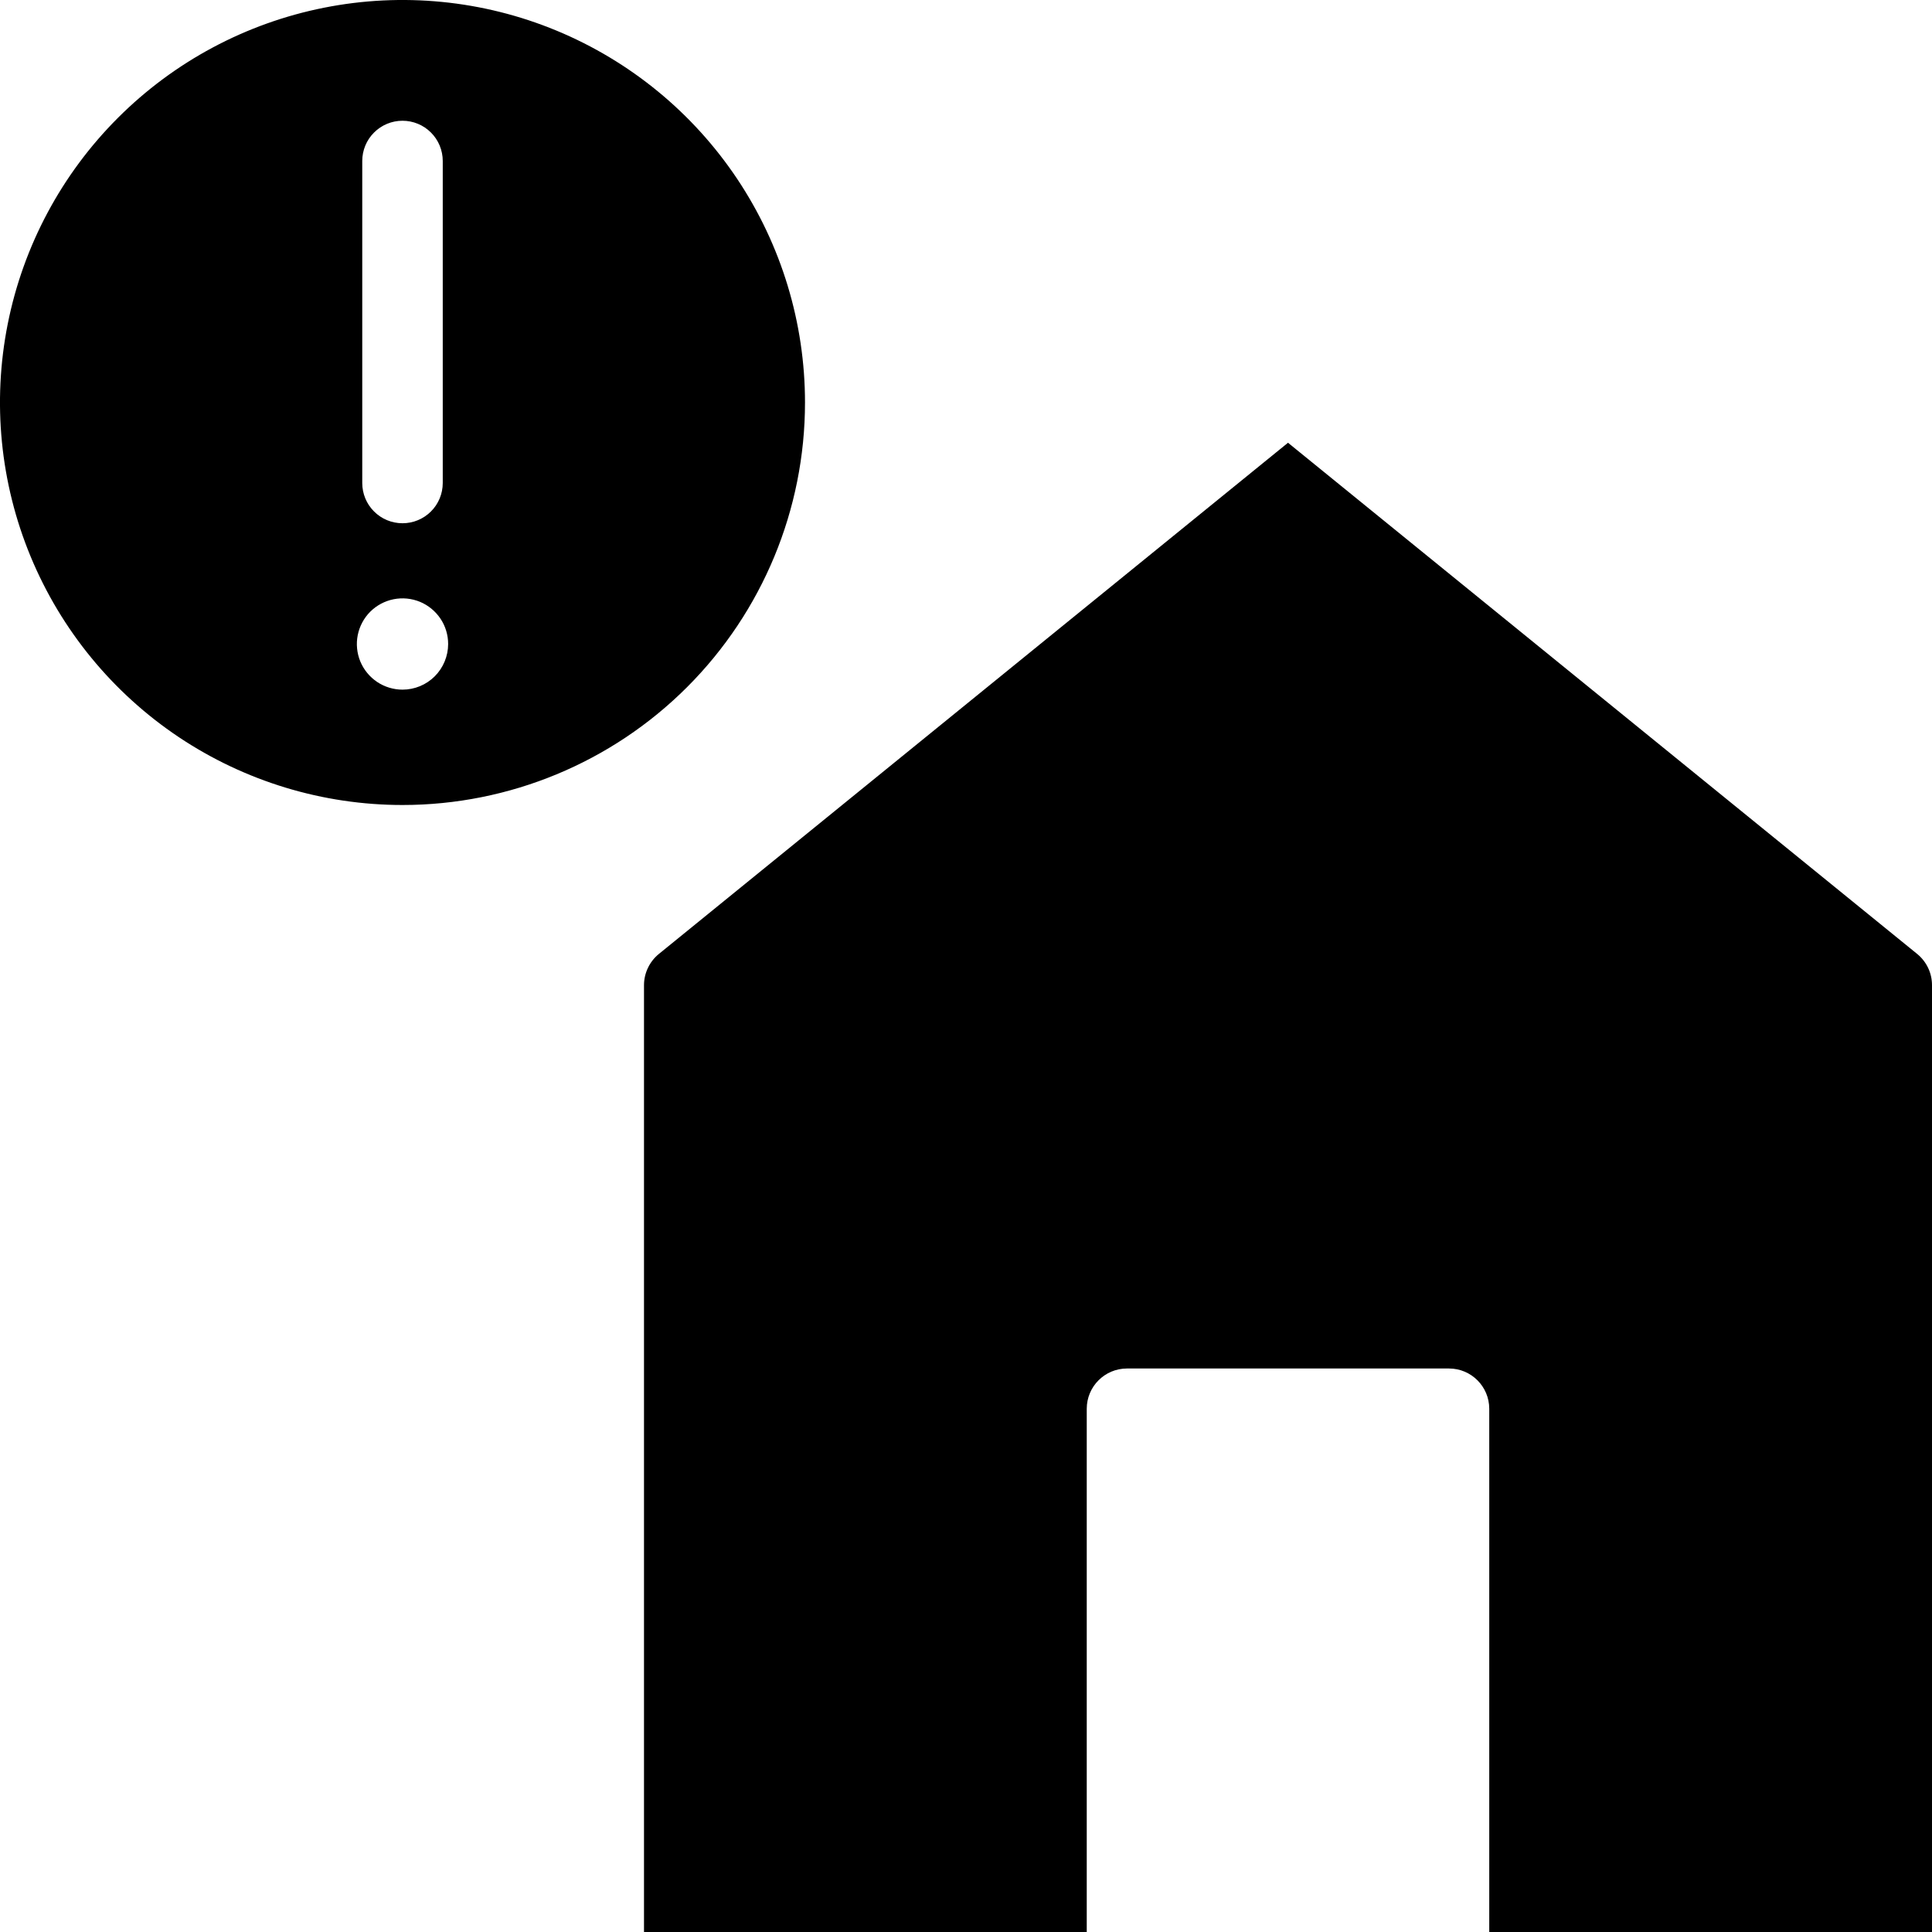 <svg width="48" height="48" viewBox="0 0 48 48" fill="none" xmlns="http://www.w3.org/2000/svg">
<g clip-path="url(#clip0_402_18024)">
<path fill-rule="evenodd" clip-rule="evenodd" d="M47.631 23.7C47.746 23.794 47.839 23.912 47.903 24.046C47.967 24.18 48 24.327 48 24.476V48L37 48V35C37 34.448 36.552 34 36 34H28C27.448 34 27 34.448 27 35V48L16 48V24.476C16 24.327 16.034 24.18 16.098 24.046C16.162 23.912 16.255 23.794 16.37 23.7L32 11L47.631 23.7ZM18.315 4.444C19.413 6.089 20 8.022 20 10C20 12.652 18.946 15.196 17.071 17.071C15.196 18.946 12.652 20 10 20C8.022 20 6.089 19.413 4.444 18.315C2.8 17.216 1.518 15.654 0.761 13.827C0.004 12 -0.194 9.989 0.192 8.049C0.578 6.109 1.53 4.327 2.929 2.929C4.327 1.53 6.109 0.578 8.049 0.192C9.989 -0.194 12 0.004 13.827 0.761C15.654 1.518 17.216 2.8 18.315 4.444ZM9.293 3.293C9.105 3.48 9 3.735 9 4V12C9 12.265 9.105 12.52 9.293 12.707C9.48 12.895 9.735 13 10 13C10.265 13 10.52 12.895 10.707 12.707C10.895 12.52 11 12.265 11 12V4C11 3.735 10.895 3.48 10.707 3.293C10.52 3.105 10.265 3 10 3C9.735 3 9.48 3.105 9.293 3.293ZM9.37 16.943C9.556 17.067 9.776 17.134 10 17.134C10.301 17.134 10.589 17.015 10.802 16.802C11.014 16.589 11.134 16.301 11.134 16C11.134 15.776 11.068 15.556 10.943 15.37C10.818 15.184 10.641 15.038 10.434 14.952C10.227 14.867 9.999 14.844 9.779 14.888C9.559 14.932 9.357 15.04 9.198 15.198C9.04 15.357 8.932 15.559 8.888 15.779C8.844 15.999 8.867 16.227 8.952 16.434C9.038 16.641 9.184 16.818 9.37 16.943Z" fill="black"/>
</g>
<defs>
<clipPath id="clip0_402_18024">
<rect width="48" height="48" fill="white"/>
</clipPath>
</defs>
</svg>
